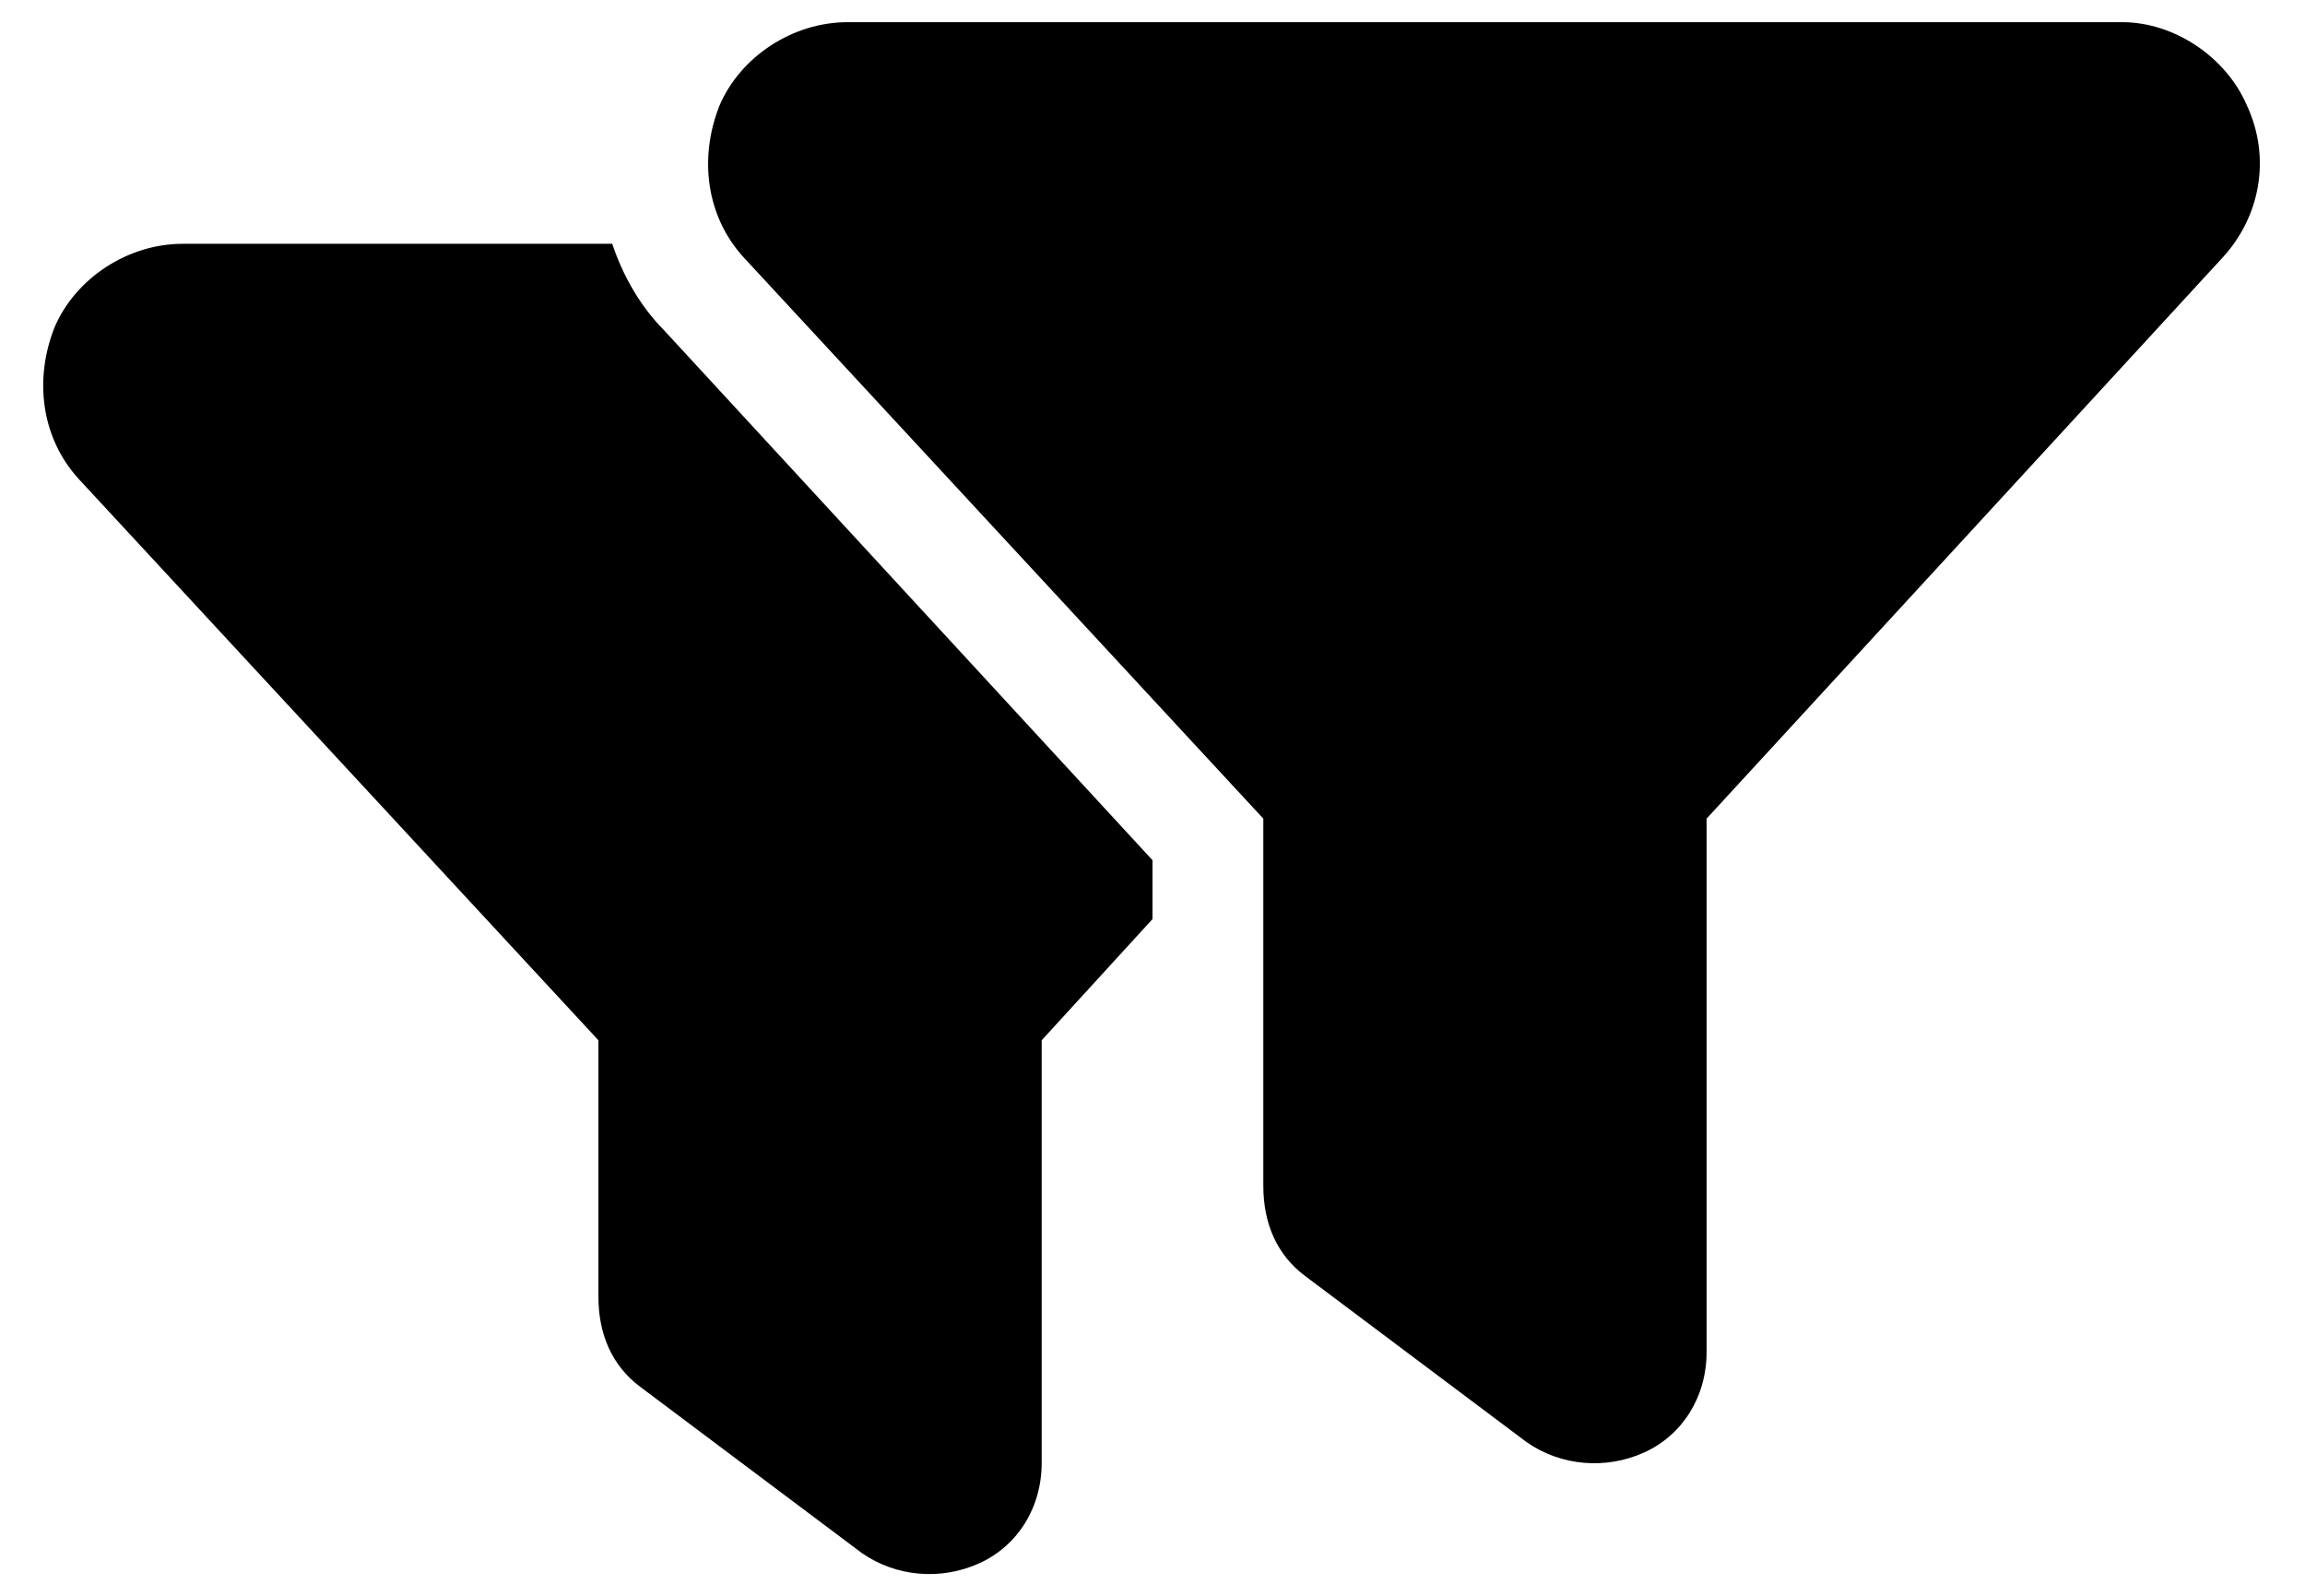 <svg width="26" height="18" viewBox="0 0 26 18" fill="none" xmlns="http://www.w3.org/2000/svg">
    <path
        d="M9.562 0.25H23.938C24.523 0.25 25.109 0.641 25.344 1.188C25.617 1.773 25.5 2.438 25.07 2.906L19.25 9.234V15.25C19.25 15.758 18.977 16.188 18.547 16.383C18.117 16.578 17.609 16.539 17.219 16.266L14.719 14.391C14.406 14.156 14.25 13.805 14.25 13.375V9.234L8.391 2.906C7.961 2.438 7.883 1.773 8.117 1.188C8.352 0.641 8.938 0.25 9.562 0.25ZM2.062 2.75H6.906C7.023 3.102 7.219 3.453 7.492 3.727L13 9.703V10.367L11.75 11.734V16.5C11.75 17.008 11.477 17.438 11.047 17.633C10.617 17.828 10.109 17.789 9.719 17.516L7.219 15.641C6.906 15.406 6.75 15.055 6.75 14.625V11.734L0.891 5.406C0.461 4.938 0.383 4.273 0.617 3.688C0.852 3.141 1.438 2.75 2.062 2.75Z"
        fill="black" />
</svg>
    